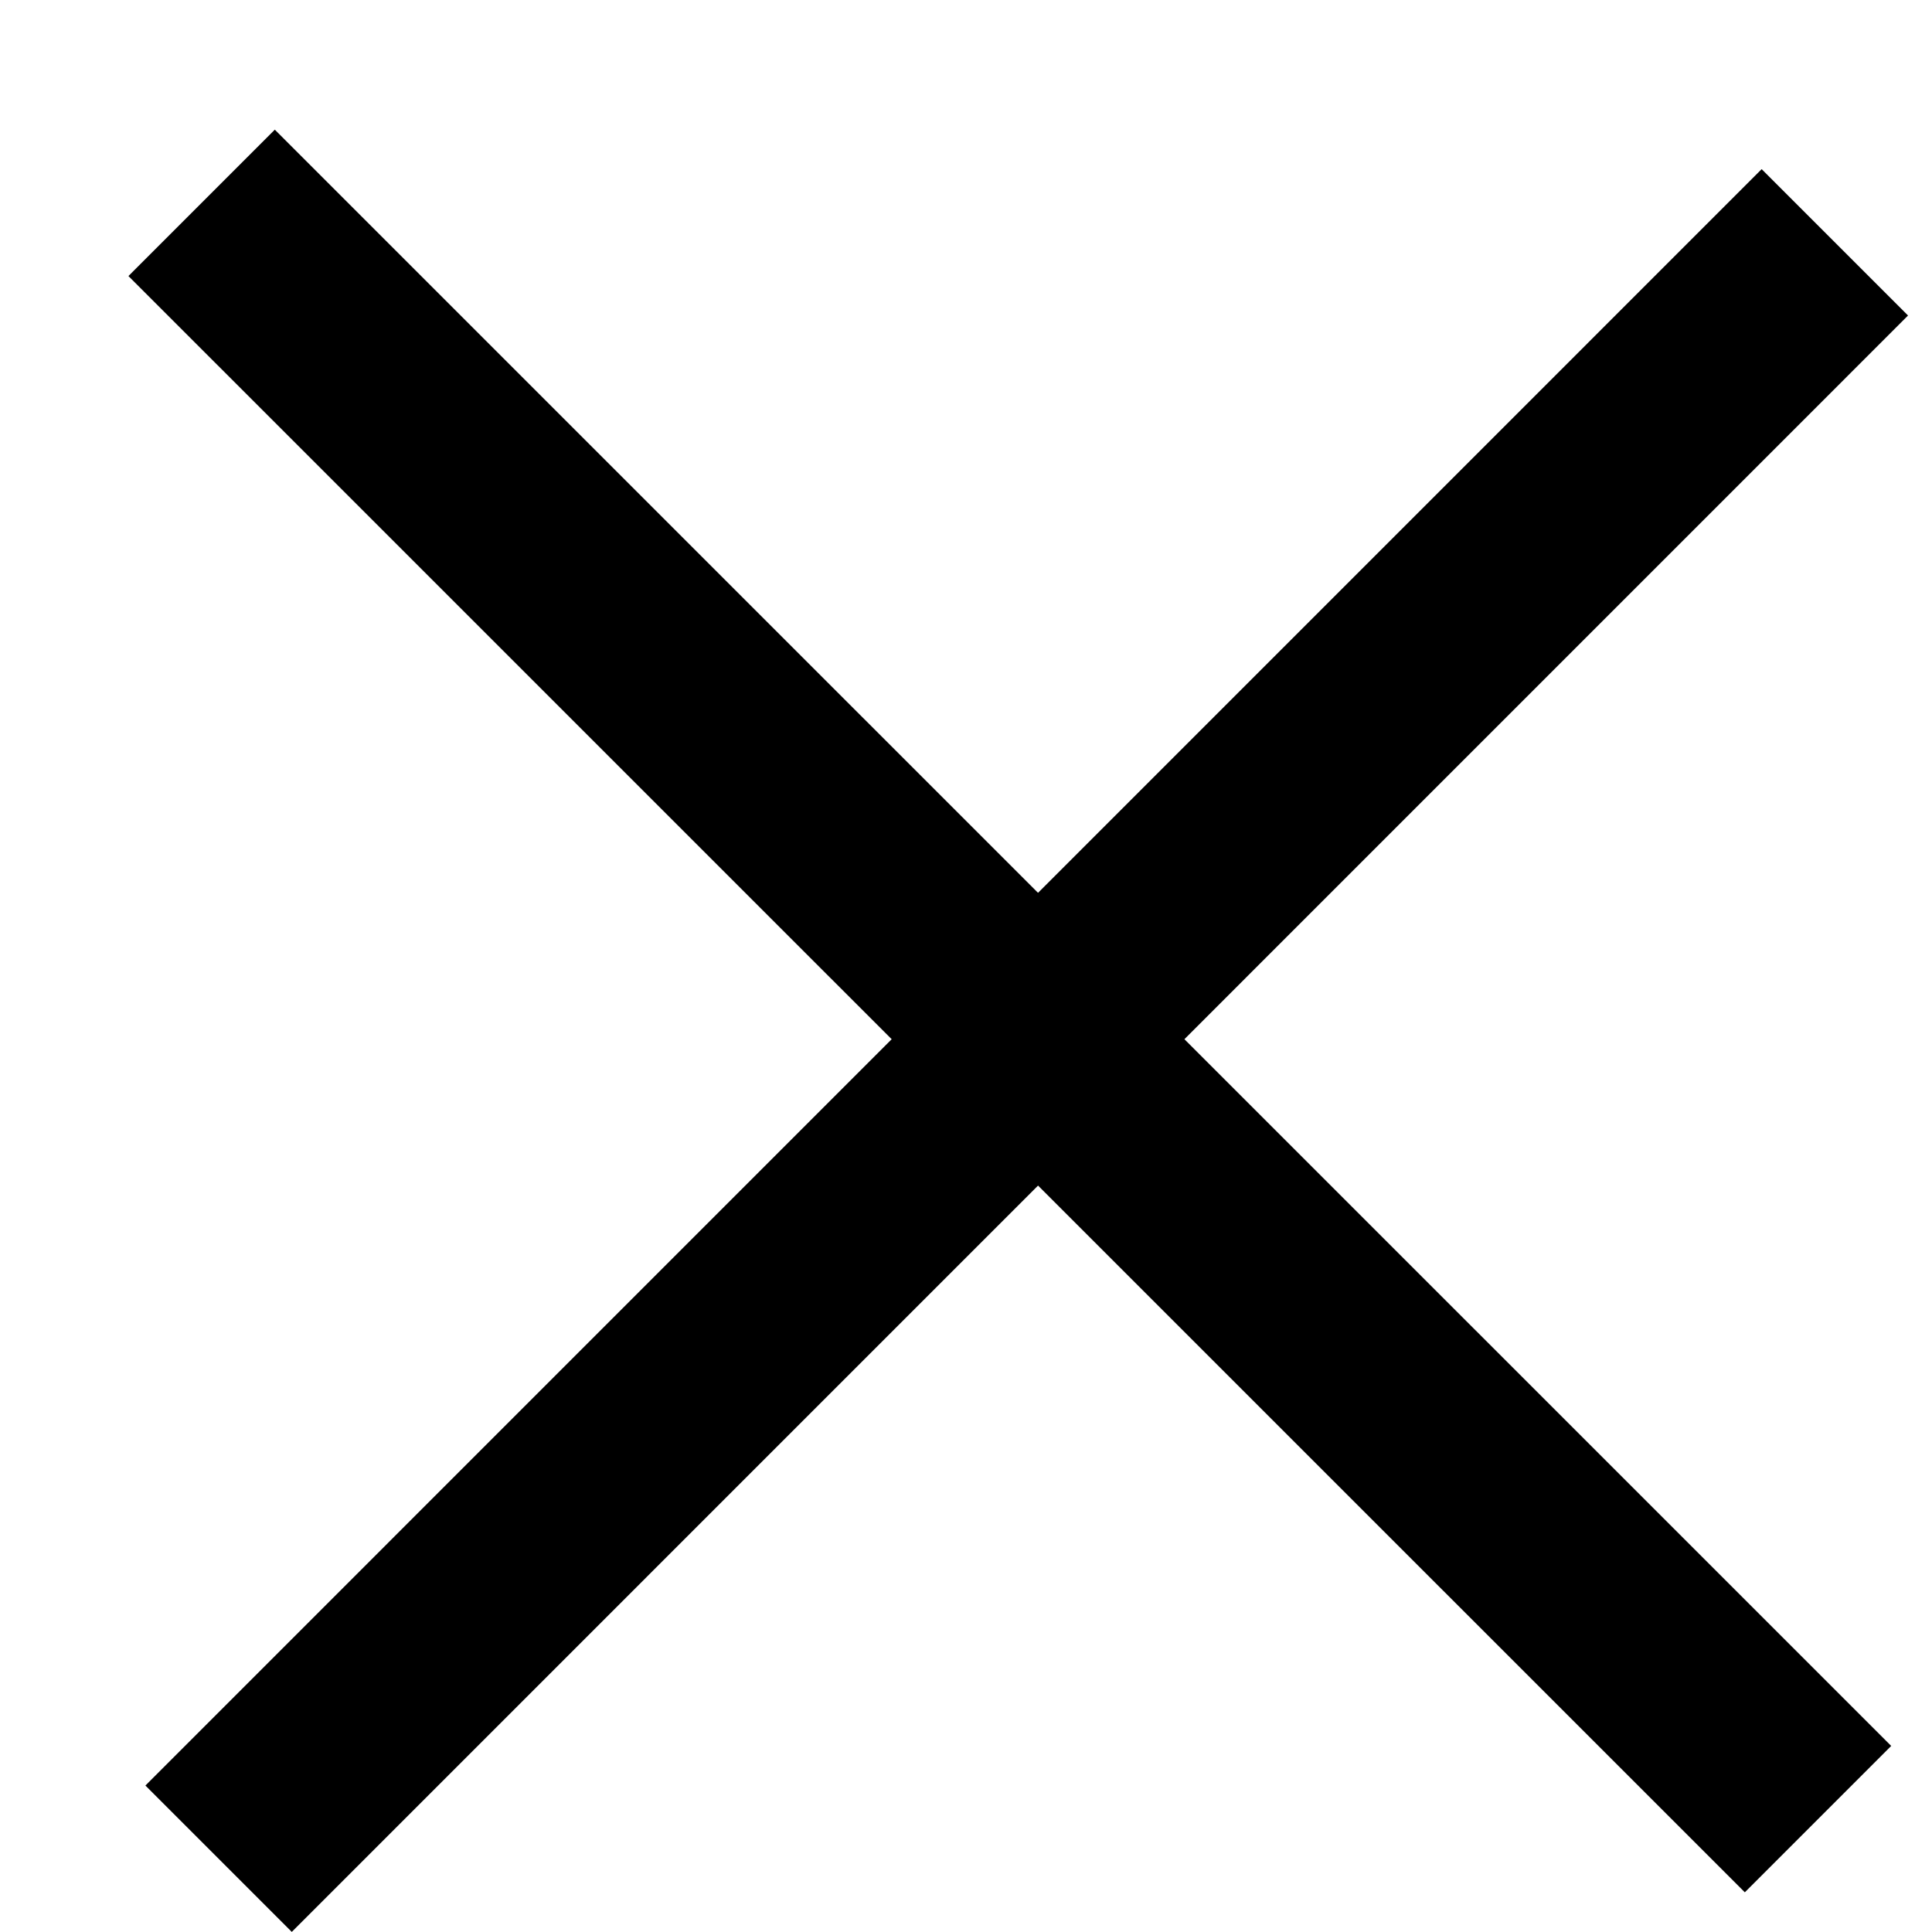 <svg width="14" height="14" viewBox="0 0 14 14" fill="none" xmlns="http://www.w3.org/2000/svg">
<line x1="1.461" y1="1.47" x2="13.174" y2="13.182" stroke="black" stroke-width="1.5"/>
<line x1="1.584" y1="13.469" x2="13.296" y2="1.756" stroke="black" stroke-width="1.5"/>
</svg>
